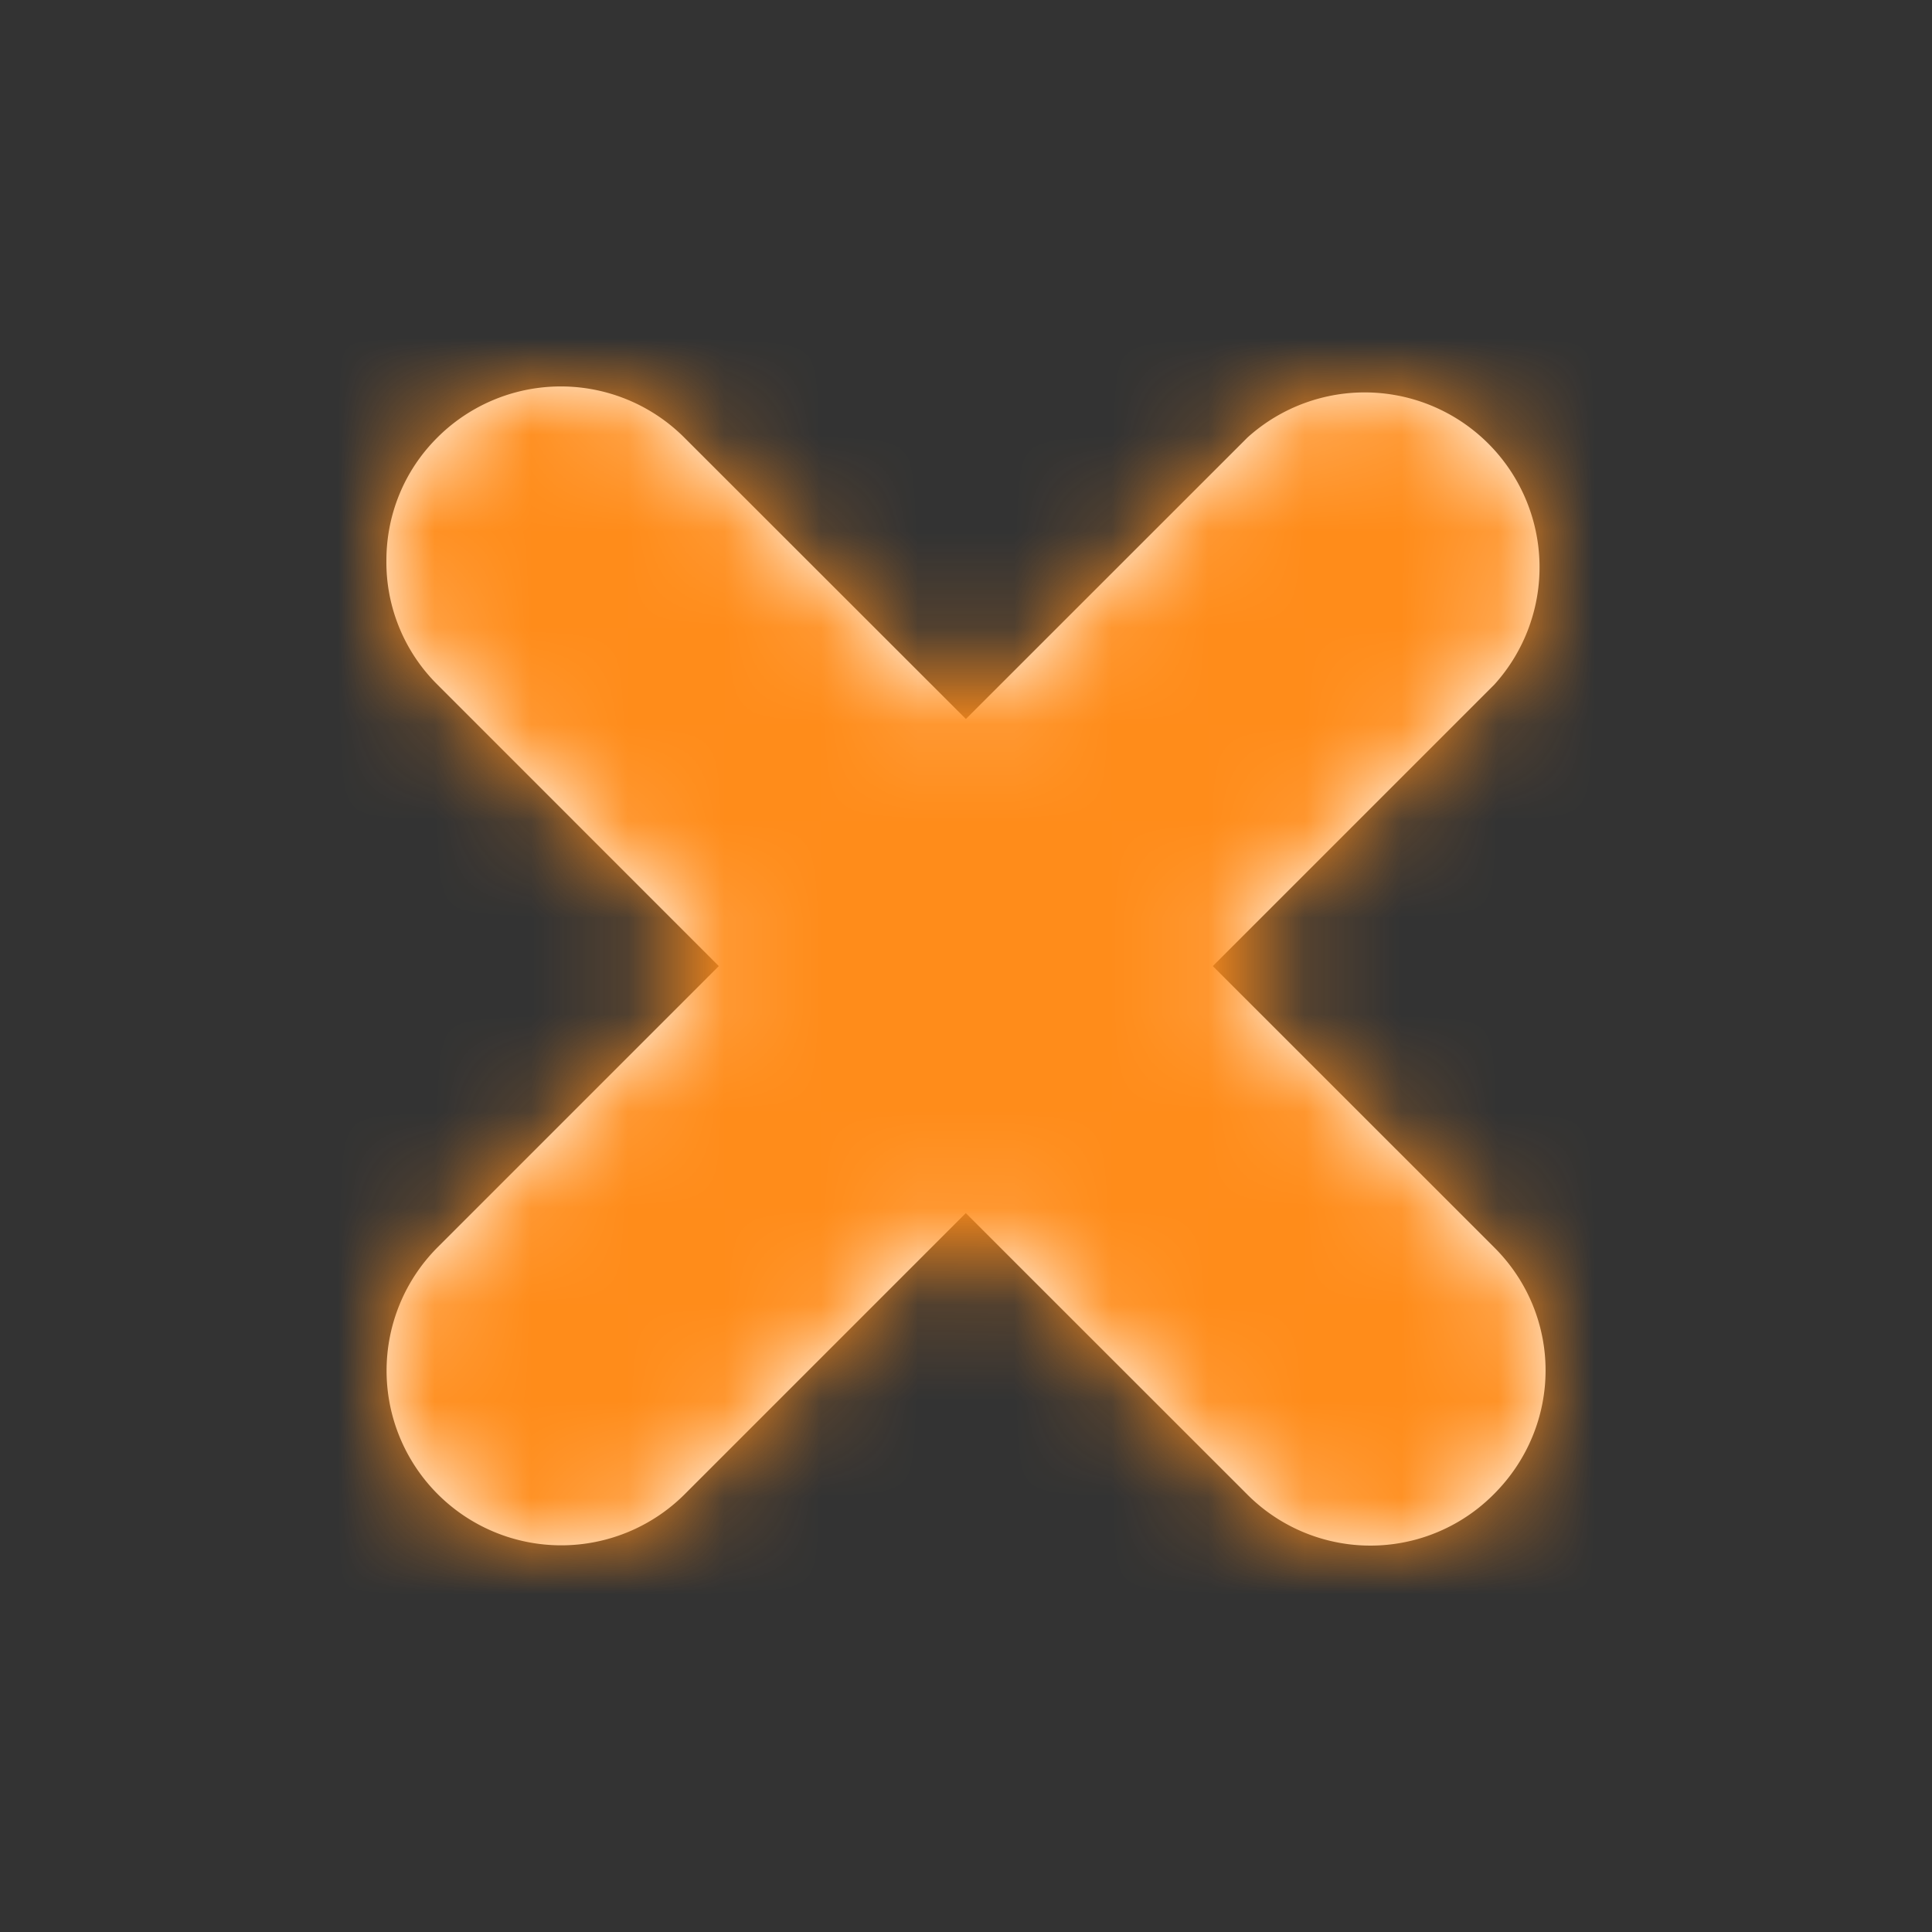 <svg width="20" height="20" xmlns="http://www.w3.org/2000/svg" xmlns:xlink="http://www.w3.org/1999/xlink"><rect width="100%" height="100%" fill="#333333" stroke="none"/><defs><path d="M15.465 15.467a1.8 1.8 0 0 1-2.557 0l-2.91-2.909-2.91 2.91a1.808 1.808 0 1 1-2.556-2.558l2.909-2.909-2.914-2.915A1.784 1.784 0 0 1 4 5.802c0-.46.174-.92.527-1.272a1.808 1.808 0 0 1 2.557 0l2.915 2.913 2.914-2.913a1.81 1.81 0 0 1 2.557 2.556l-2.915 2.915 2.915 2.914c.707.706.707 1.84-.005 2.552" id="a"/></defs><g fill="none" fill-rule="evenodd"><mask id="b" fill="#fff"><use xlink:href="#a"/></mask><use fill="#FFF" xlink:href="#a"/><g mask="url(#b)" fill="#FF8C1A"><path d="M0 0h20v20H0z"/></g></g></svg>
